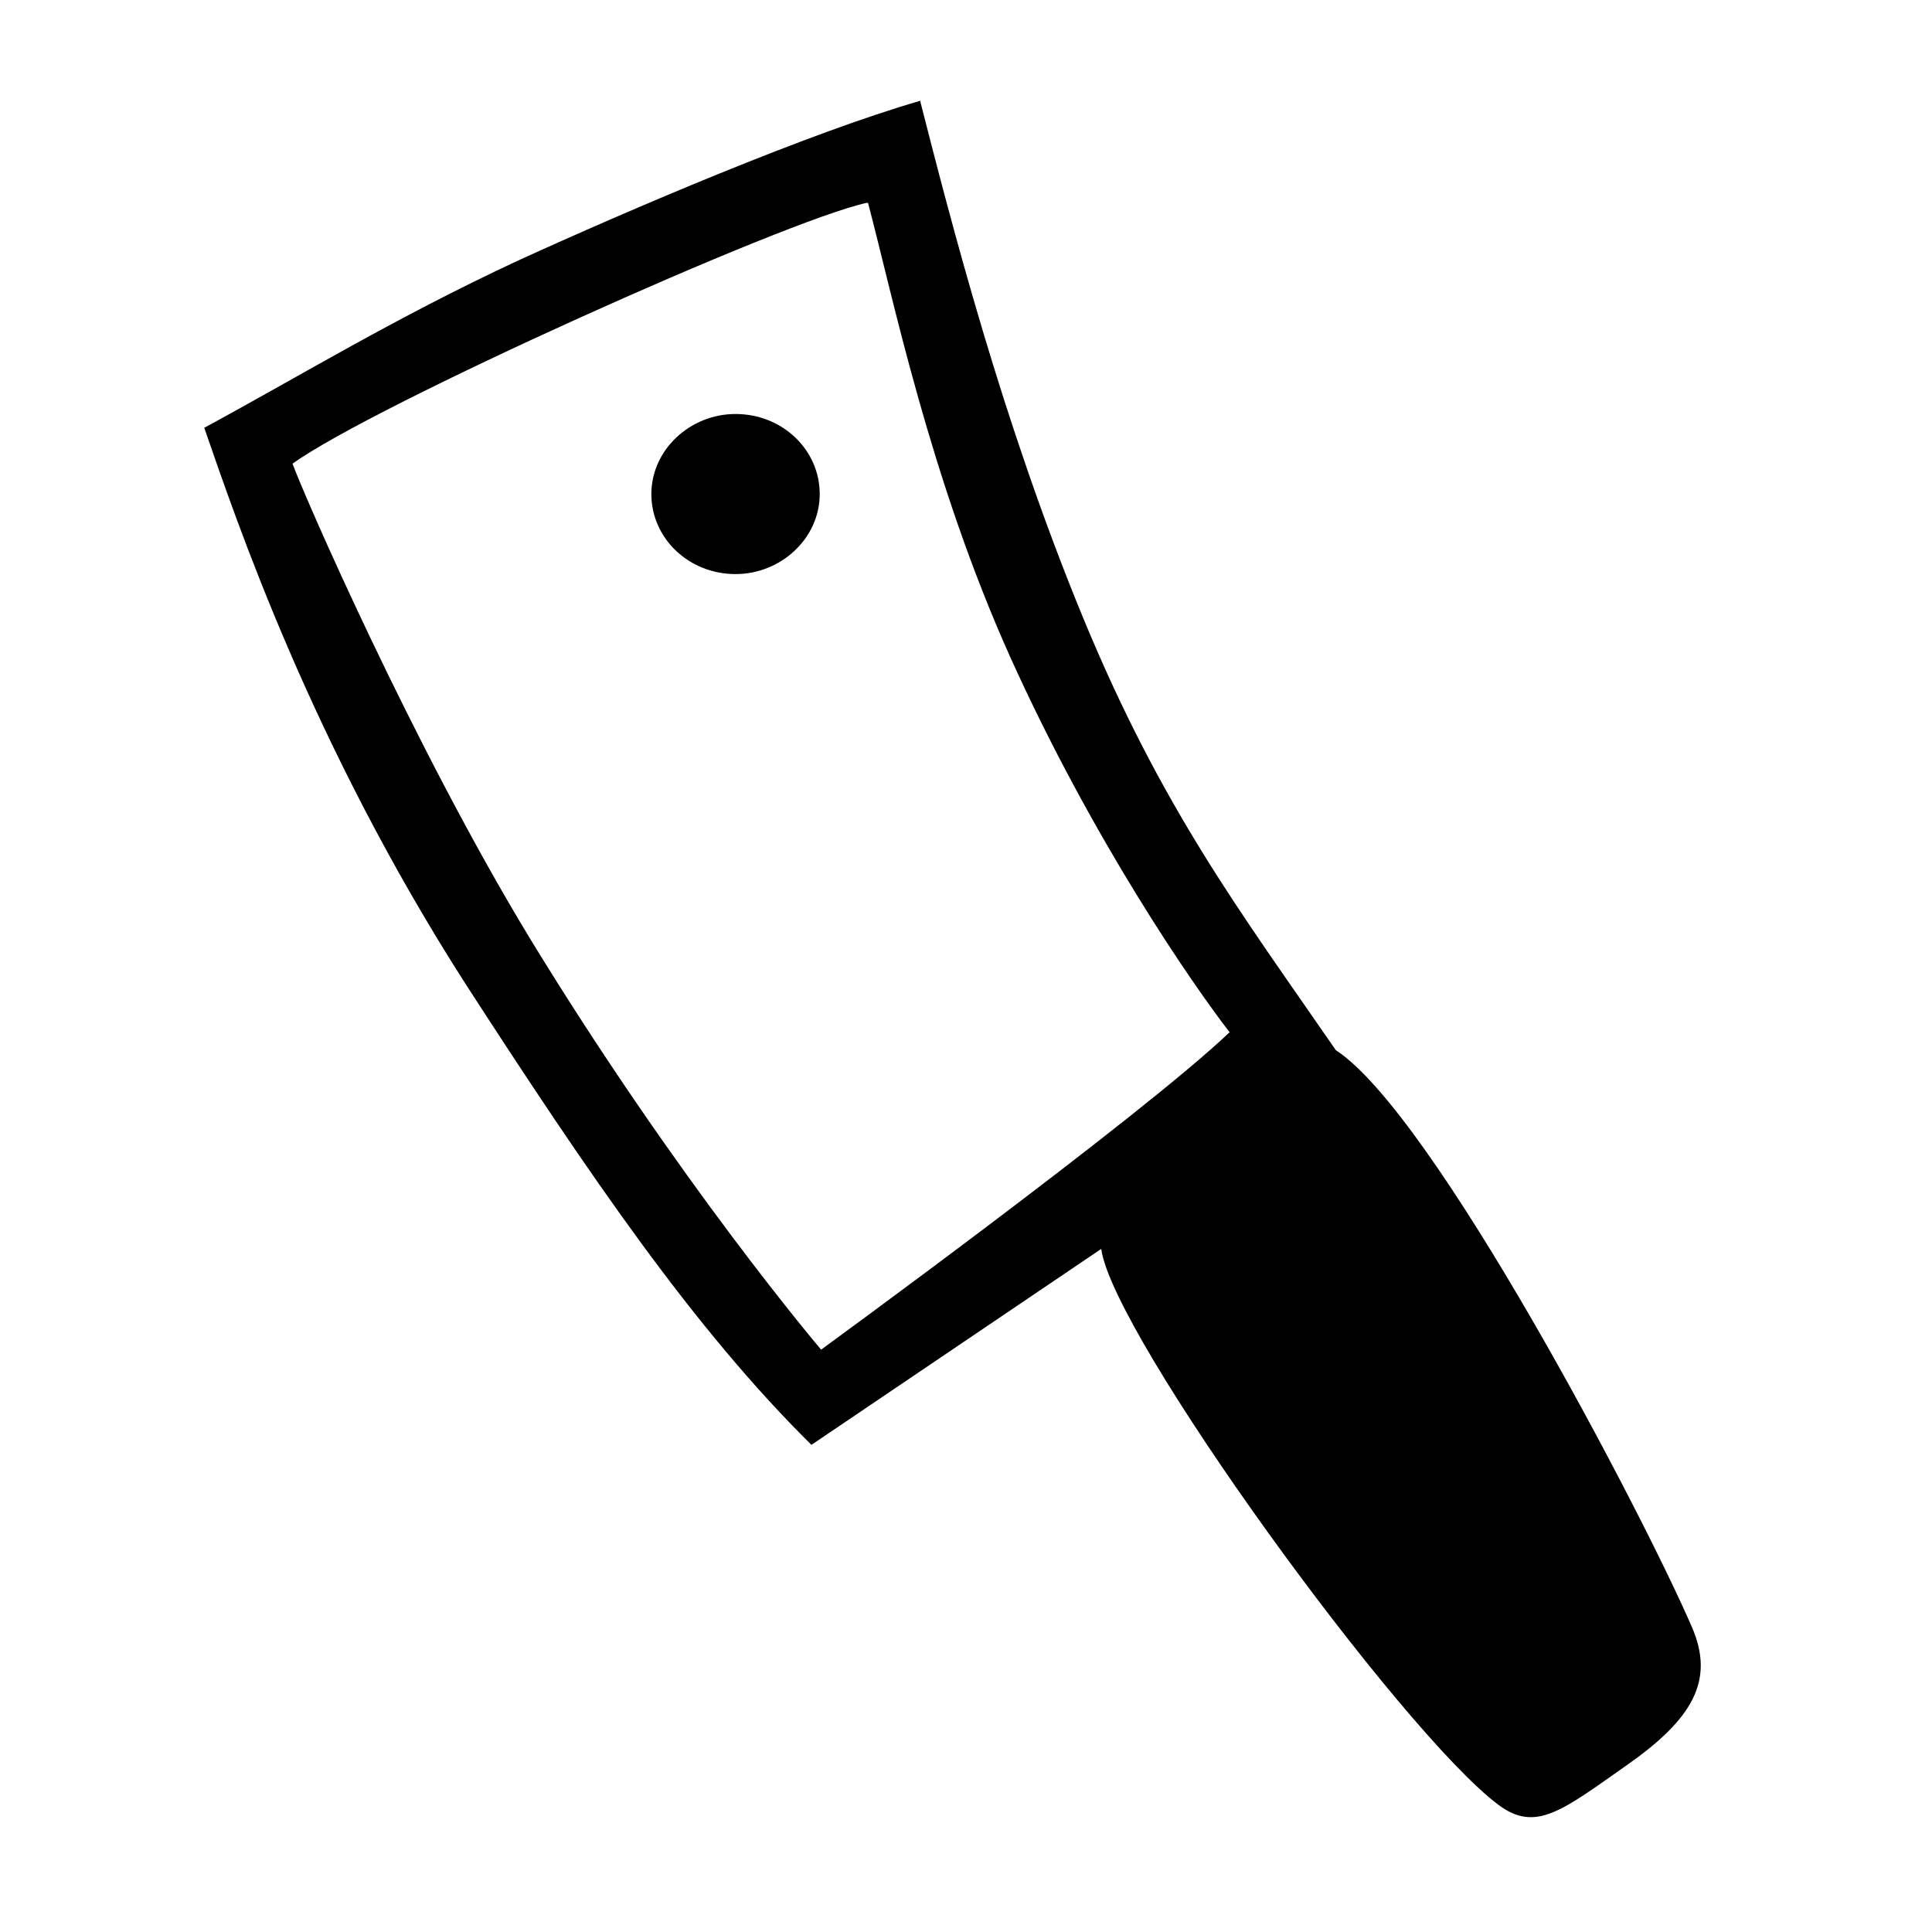 <svg xmlns="http://www.w3.org/2000/svg" height="14" width="14"><path d="m6.67.73c-.8.23-2.11.79-2.92,1.16-.9.42-1.55.82-2.27,1.21.23.66.77,2.28,1.9,4.04.9,1.39,1.65,2.49,2.5,3.33l2.1-1.42c.08.62,2.17,3.5,2.88,4.03.27.2.46.04.93-.29s.64-.61.47-1c-.35-.81-1.87-3.72-2.58-4.18-.69-1-1.26-1.75-1.83-3.13-.59-1.43-.96-2.88-1.18-3.74zm-.38.74c.18.68.45,2,1.03,3.29.6,1.33,1.32,2.37,1.59,2.72-.64.61-2.96,2.3-2.96,2.3S4.92,8.57,3.84,6.8c-.85-1.4-1.65-3.24-1.72-3.44.58-.42,3.56-1.76,4.16-1.89z"/><path stroke-width=".24" fill-rule="evenodd" d="m4.72,3.58c0-.32.28-.58.61-.58.34,0,.61.26.61.58s-.28.58-.61.58c-.34,0-.61-.26-.61-.58z"/></svg>